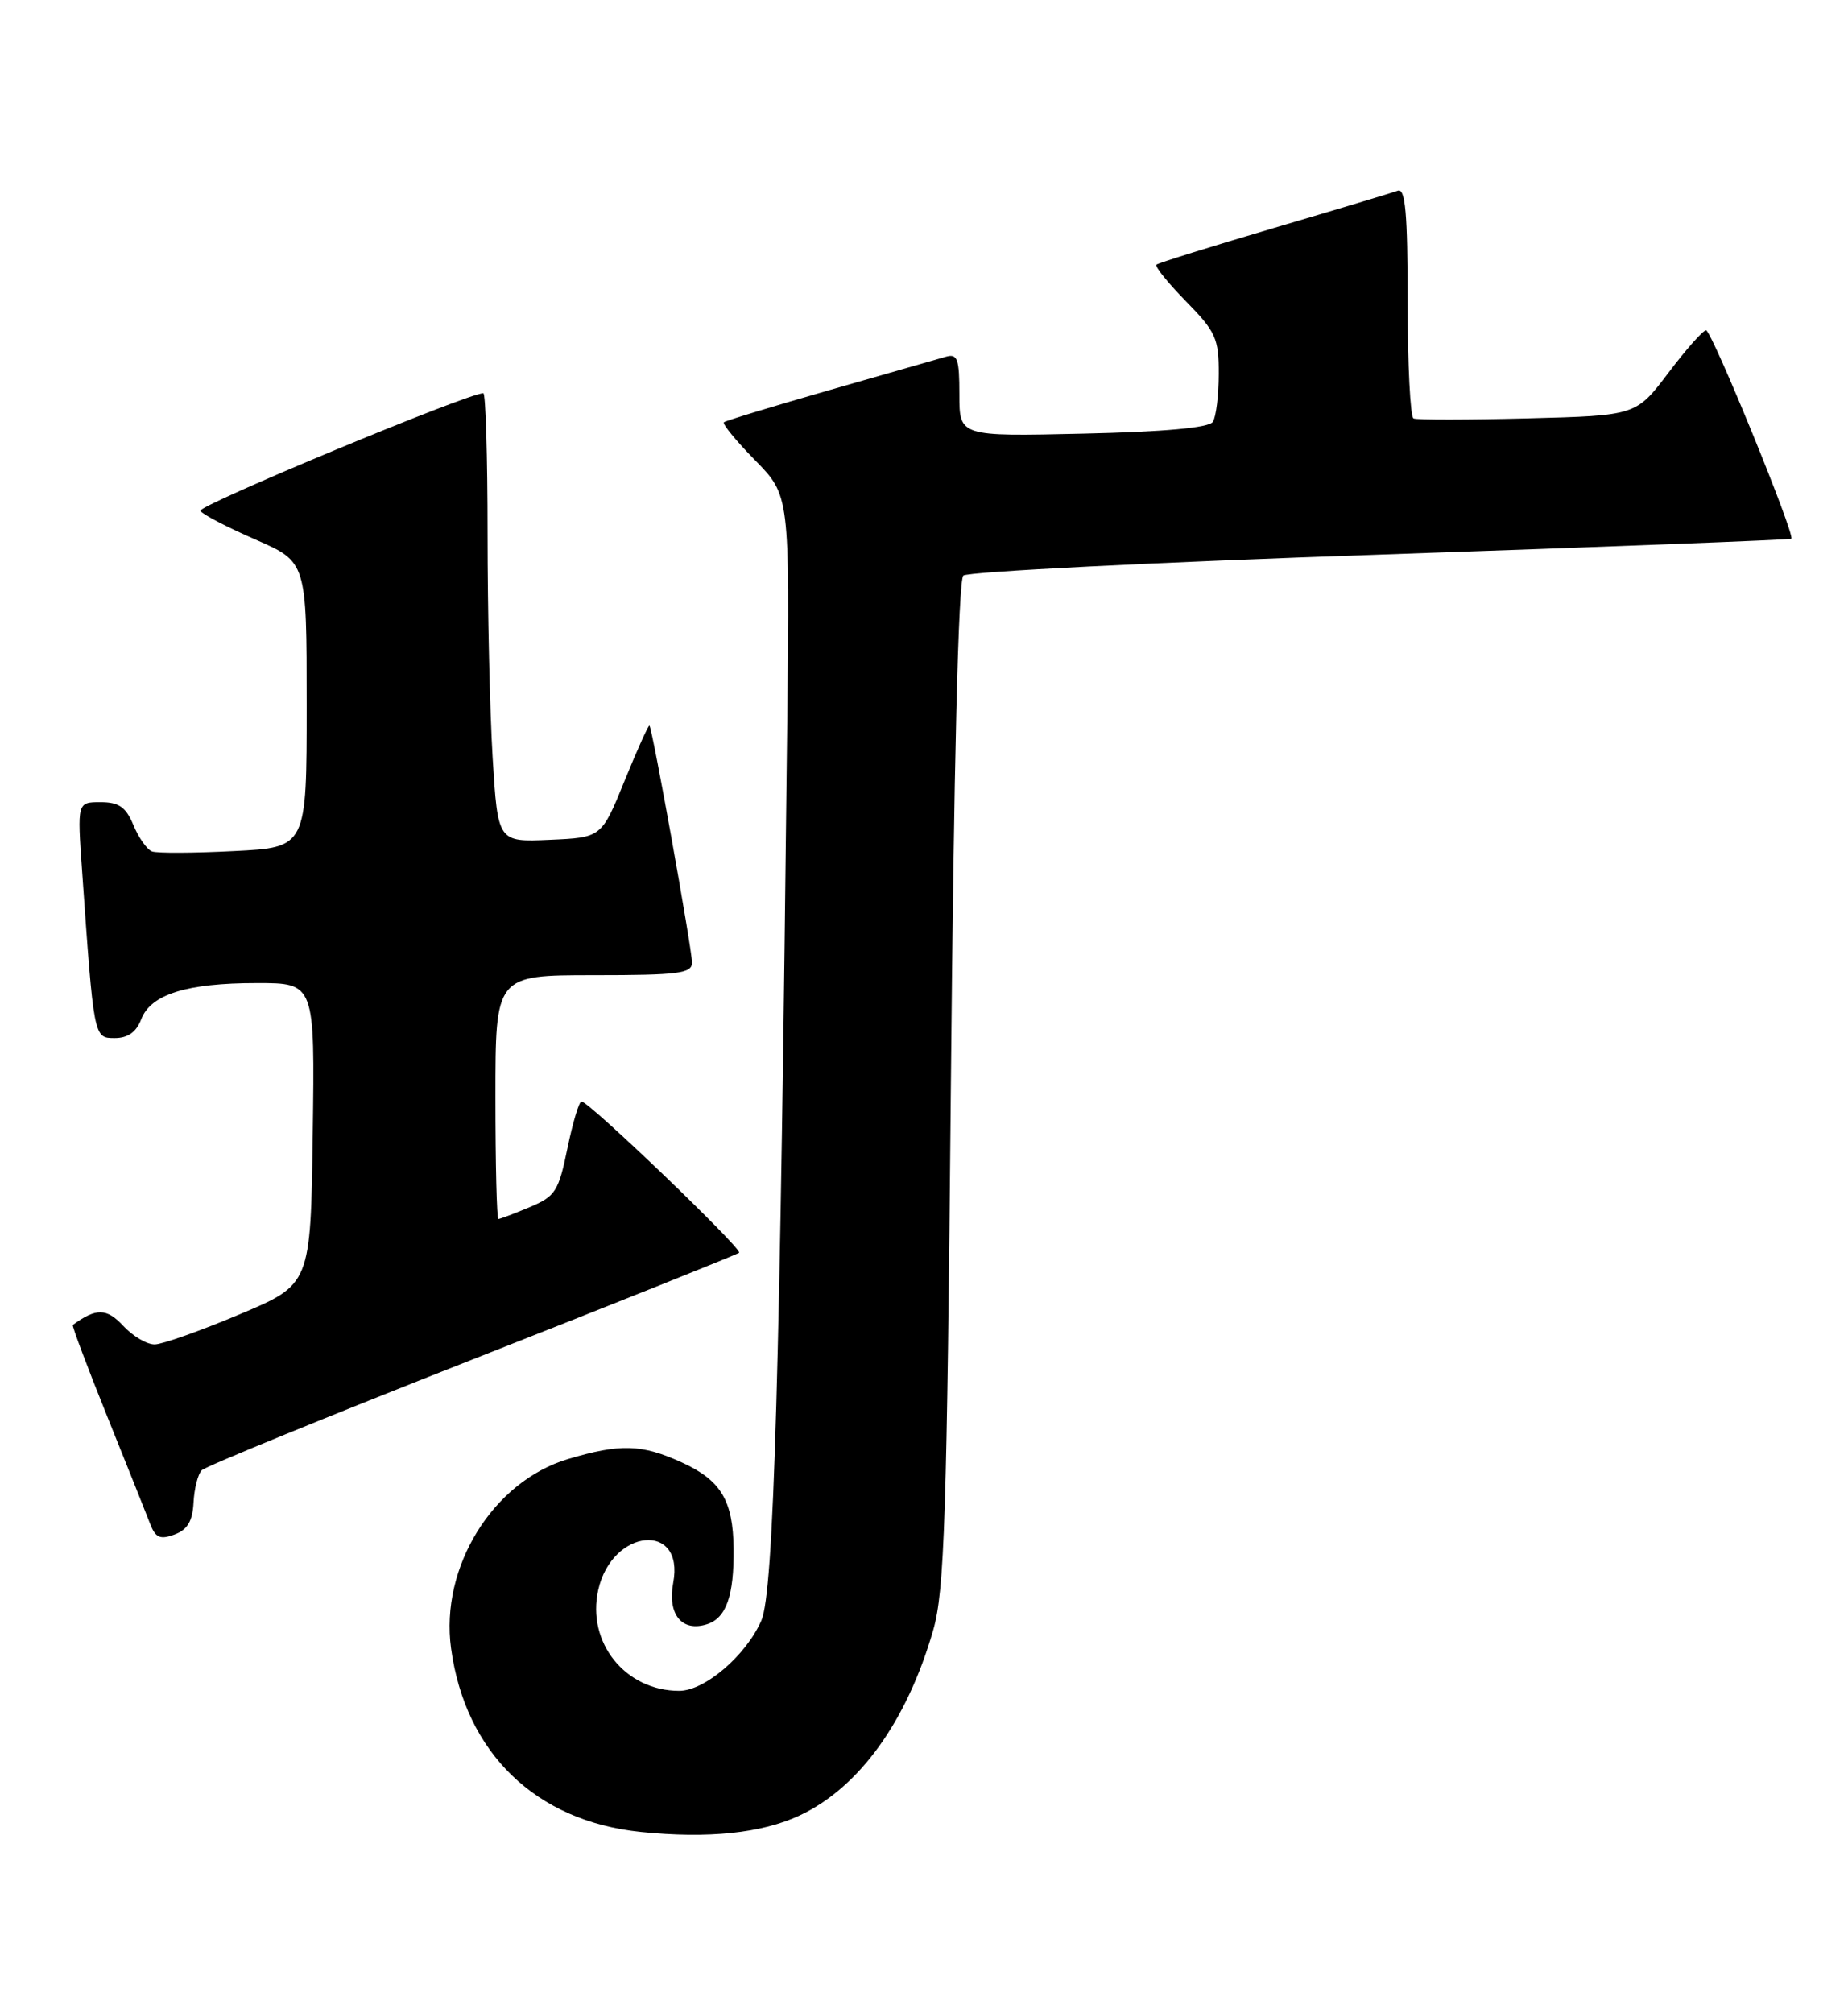 <?xml version="1.0" encoding="UTF-8" standalone="no"?>
<!DOCTYPE svg PUBLIC "-//W3C//DTD SVG 1.1//EN" "http://www.w3.org/Graphics/SVG/1.1/DTD/svg11.dtd" >
<svg xmlns="http://www.w3.org/2000/svg" xmlns:xlink="http://www.w3.org/1999/xlink" version="1.1" viewBox="0 0 235 256">
 <g >
 <path fill="currentColor"
d=" M 101.69 230.84 C 109.26 227.30 115.34 218.86 118.67 207.28 C 120.11 202.27 120.41 193.01 120.92 137.80 C 121.29 97.36 121.87 73.77 122.50 73.19 C 123.05 72.70 146.90 71.49 175.50 70.52 C 204.10 69.54 227.63 68.64 227.79 68.50 C 228.32 68.06 217.66 42.00 216.95 42.00 C 216.56 42.00 214.40 44.44 212.15 47.42 C 208.05 52.84 208.05 52.84 194.28 53.20 C 186.70 53.39 180.16 53.40 179.75 53.21 C 179.34 53.03 179.00 46.34 179.00 38.33 C 179.00 27.11 178.71 23.89 177.75 24.25 C 177.06 24.51 169.97 26.64 162.00 28.99 C 154.03 31.34 147.30 33.44 147.06 33.65 C 146.82 33.87 148.51 35.96 150.81 38.31 C 154.60 42.17 155.00 43.05 154.98 47.54 C 154.98 50.27 154.64 53.01 154.23 53.64 C 153.75 54.39 148.09 54.91 137.75 55.14 C 122.00 55.50 122.00 55.50 122.00 50.18 C 122.00 45.59 121.76 44.93 120.25 45.37 C 119.29 45.65 112.65 47.55 105.50 49.60 C 98.35 51.65 92.30 53.49 92.06 53.69 C 91.82 53.88 93.60 56.06 96.02 58.52 C 100.42 63.01 100.42 63.01 100.11 91.75 C 99.20 174.66 98.40 202.43 96.82 206.05 C 94.88 210.50 89.62 215.00 86.37 215.00 C 79.51 215.00 74.57 208.84 76.08 202.15 C 77.84 194.33 87.07 193.46 85.61 201.25 C 84.86 205.27 86.70 207.55 89.90 206.53 C 92.35 205.75 93.35 202.92 93.29 196.90 C 93.22 190.78 91.67 188.21 86.67 185.94 C 81.59 183.63 78.88 183.55 72.25 185.52 C 62.69 188.36 55.94 199.28 57.36 209.60 C 59.18 222.92 68.13 231.57 81.50 232.94 C 90.04 233.81 96.85 233.11 101.69 230.84 Z  M 24.61 191.06 C 24.70 189.28 25.17 187.43 25.65 186.95 C 26.14 186.46 41.60 180.14 60.02 172.89 C 78.43 165.65 93.72 159.52 93.99 159.29 C 94.48 158.86 74.98 140.13 73.95 140.05 C 73.65 140.02 72.84 142.70 72.16 146.00 C 71.03 151.50 70.62 152.13 67.34 153.50 C 65.37 154.33 63.59 155.00 63.38 155.00 C 63.17 155.00 63.00 148.03 63.00 139.50 C 63.00 124.00 63.00 124.00 75.50 124.00 C 86.33 124.00 88.00 123.78 88.00 122.39 C 88.00 120.69 82.97 92.67 82.59 92.27 C 82.47 92.14 81.05 95.29 79.43 99.27 C 76.49 106.50 76.49 106.50 69.90 106.79 C 63.31 107.08 63.31 107.08 62.65 96.39 C 62.29 90.50 62.00 77.66 62.00 67.84 C 62.00 58.03 61.76 50.00 61.46 50.00 C 59.50 50.00 25.08 64.31 25.48 64.96 C 25.75 65.41 28.91 67.05 32.49 68.61 C 39.00 71.45 39.00 71.45 39.00 89.60 C 39.00 107.76 39.00 107.76 29.75 108.22 C 24.66 108.48 19.98 108.50 19.34 108.27 C 18.70 108.04 17.64 106.54 16.97 104.93 C 16.01 102.62 15.13 102.00 12.79 102.00 C 9.82 102.00 9.82 102.00 10.44 110.75 C 11.94 132.10 11.91 132.00 14.60 132.00 C 16.26 132.00 17.34 131.23 17.95 129.62 C 19.17 126.43 23.73 125.00 32.67 125.00 C 40.04 125.00 40.04 125.00 39.77 144.16 C 39.50 163.32 39.50 163.32 30.50 167.11 C 25.55 169.20 20.69 170.92 19.70 170.95 C 18.71 170.98 16.90 169.91 15.67 168.59 C 13.57 166.32 12.23 166.30 9.26 168.47 C 9.13 168.57 11.09 173.79 13.62 180.07 C 16.15 186.36 18.61 192.50 19.08 193.73 C 19.77 195.54 20.36 195.80 22.19 195.12 C 23.84 194.52 24.49 193.41 24.61 191.06 Z "/>
</g>
</svg>